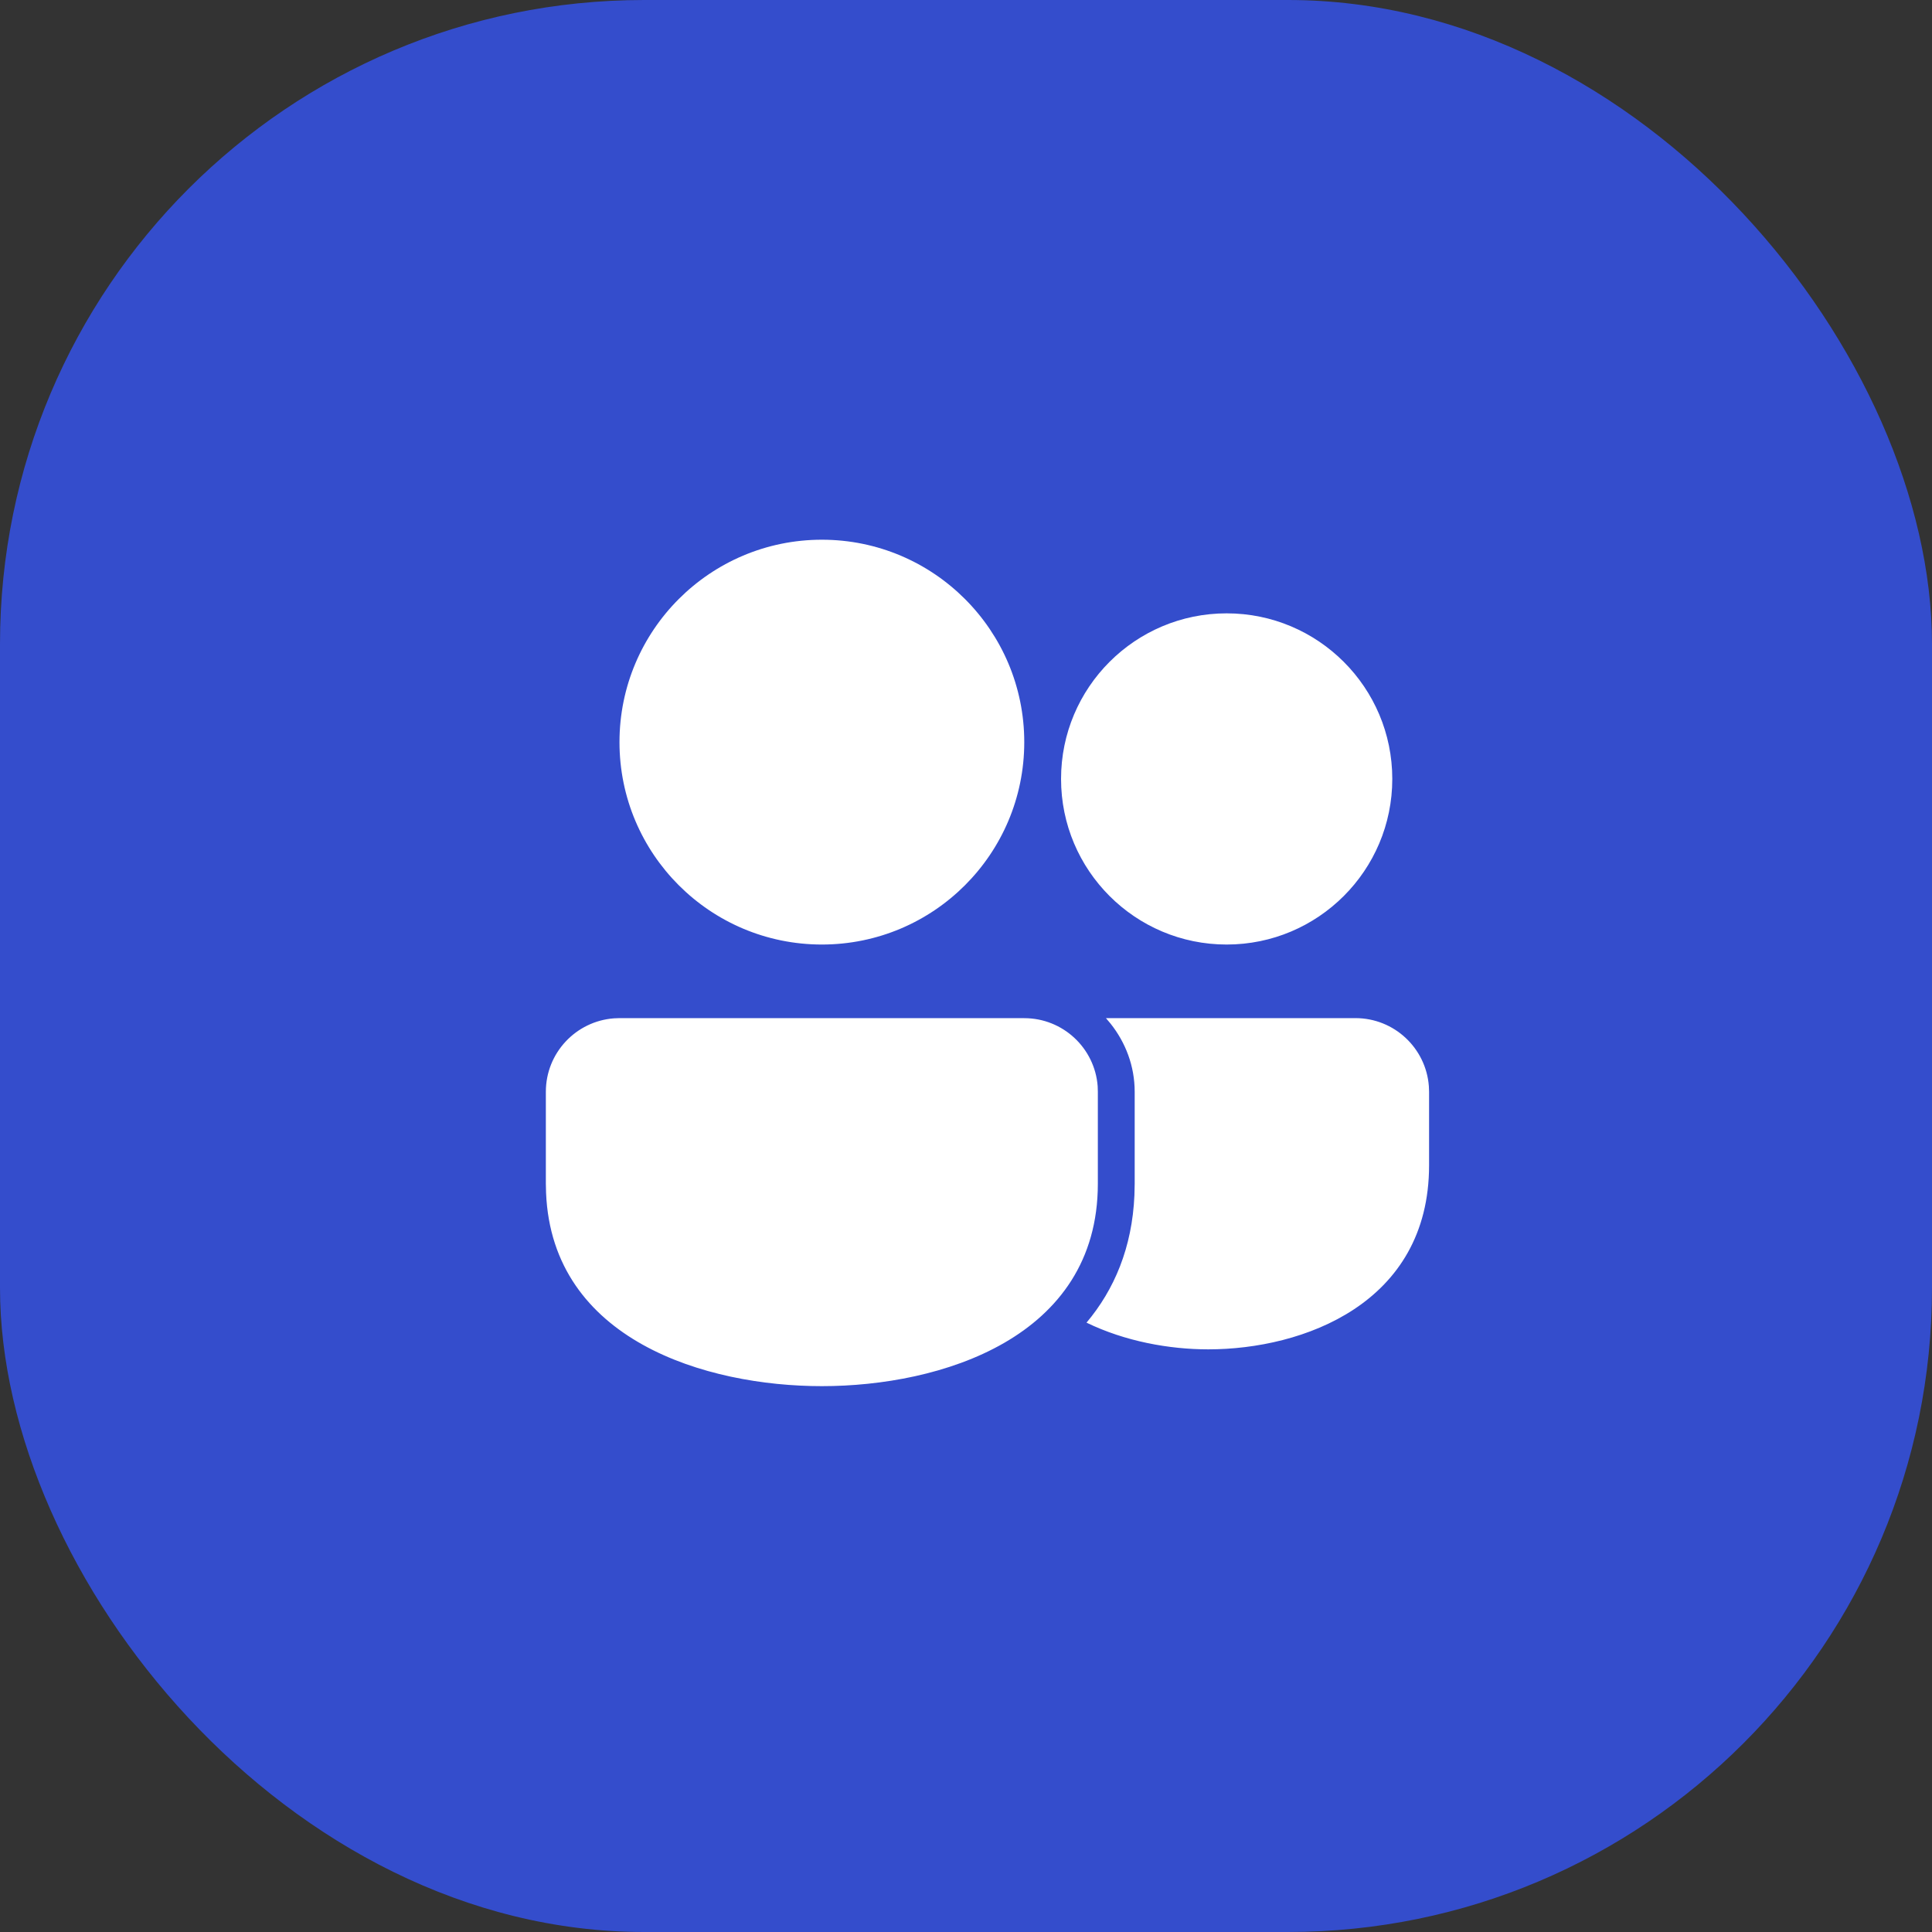 <svg width="45" height="45" viewBox="0 0 45 45" fill="none" xmlns="http://www.w3.org/2000/svg">
<rect x="0" y="0" width="45" height="45" fill="#333333" stroke="none"/>
<rect width="45" height="45" rx="15" fill="#3456FF" fill-opacity="0.75"/>
<path d="M14.429 23.714L23.857 23.715C24.76 23.715 25.501 24.414 25.567 25.301L25.571 25.429V27.571C25.571 31.171 21.897 32.286 19.143 32.286C16.444 32.286 12.861 31.216 12.719 27.784L12.714 27.571V25.429C12.714 24.525 13.414 23.785 14.301 23.719L14.429 23.714ZM25.76 23.715L31.571 23.714C32.475 23.714 33.215 24.414 33.281 25.301L33.286 25.429V27.143C33.285 30.365 30.346 31.429 28.143 31.429C27.236 31.429 26.207 31.244 25.307 30.807C25.951 30.041 26.37 29.065 26.423 27.838L26.429 27.571V25.429C26.429 24.828 26.215 24.28 25.868 23.843L25.76 23.715L31.571 23.714L25.76 23.715ZM19.143 12.571C21.746 12.571 23.857 14.683 23.857 17.286C23.857 19.889 21.746 22 19.143 22C16.54 22 14.429 19.889 14.429 17.286C14.429 14.683 16.54 12.571 19.143 12.571ZM28.571 14.286C30.701 14.286 32.429 16.013 32.429 18.143C32.429 20.273 30.701 22 28.571 22C26.441 22 24.714 20.273 24.714 18.143C24.714 16.013 26.441 14.286 28.571 14.286Z" fill="white"/>
</svg>
